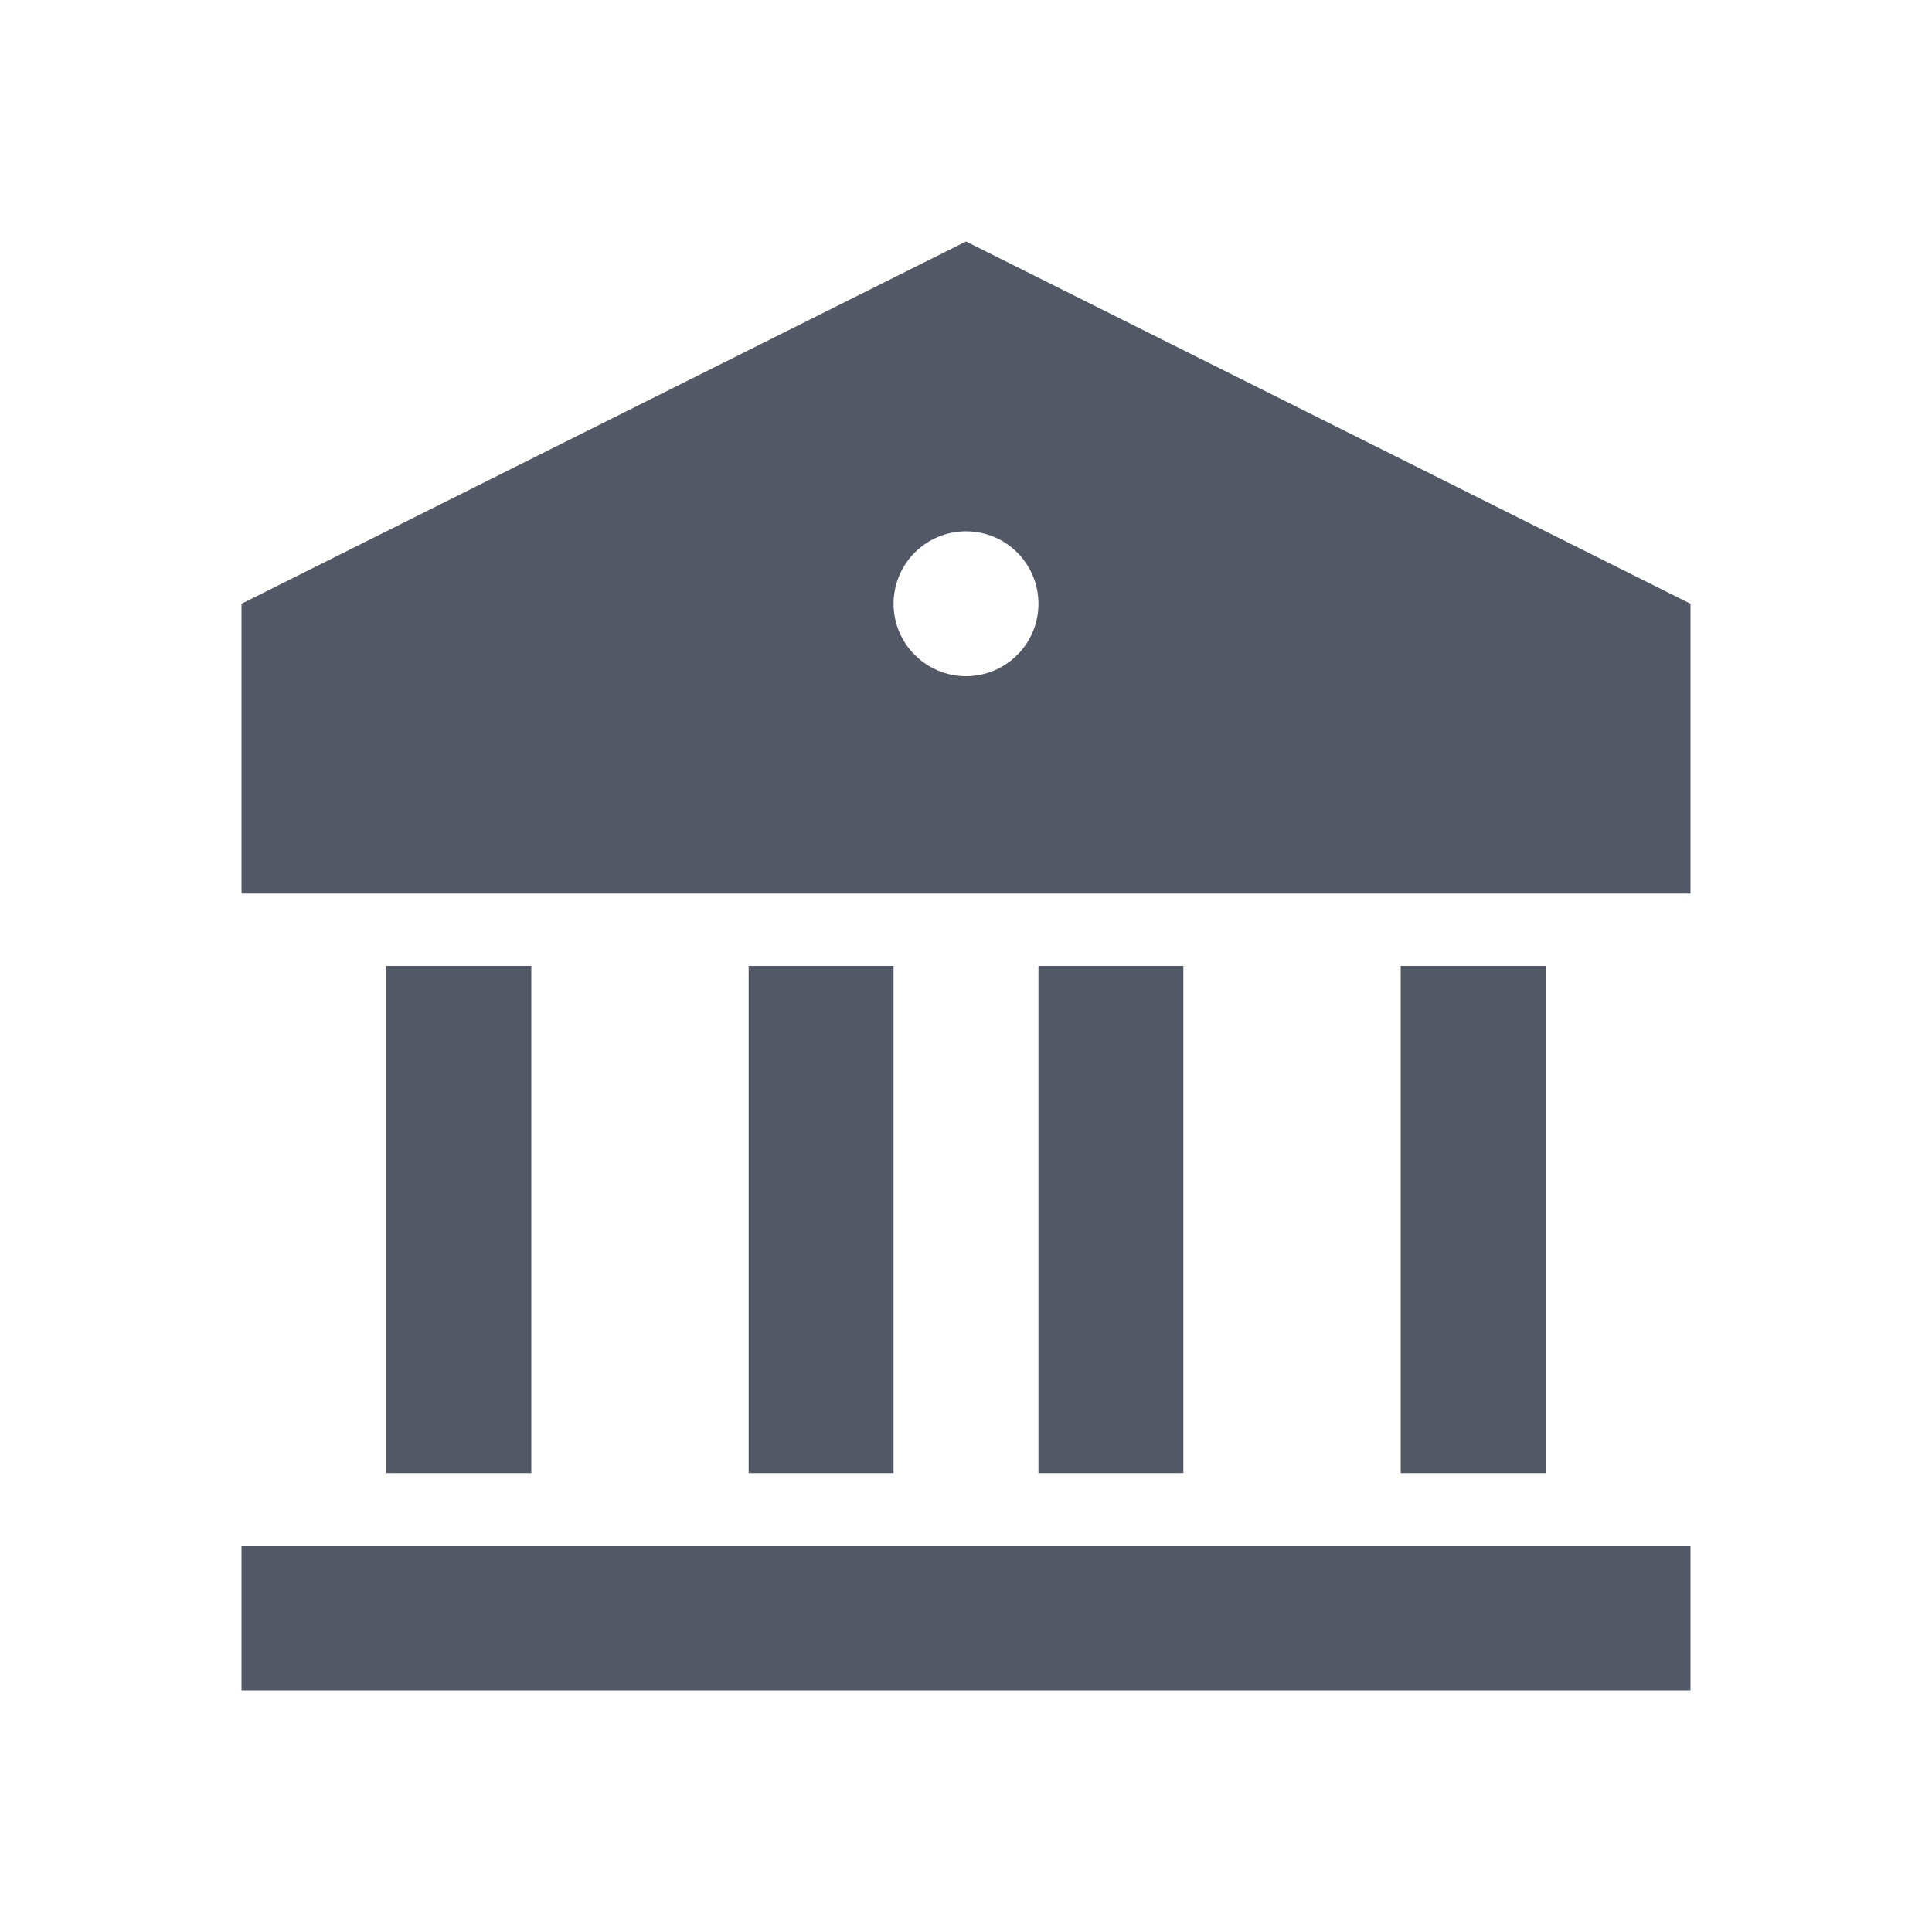 <svg width="32" height="32" viewBox="0 0 32 32" fill="none" xmlns="http://www.w3.org/2000/svg">
<path d="M4 25.6H28V28H4V25.6ZM6.4 16H8.8V24.4H6.4V16ZM12.4 16H14.8V24.4H12.4V16ZM17.2 16H19.6V24.4H17.2V16ZM23.2 16H25.6V24.4H23.2V16ZM4 10L16 4L28 10V14.8H4V10ZM16 11.2C16.318 11.2 16.623 11.074 16.849 10.848C17.074 10.623 17.2 10.318 17.2 10C17.2 9.682 17.074 9.377 16.849 9.151C16.623 8.926 16.318 8.8 16 8.8C15.682 8.8 15.377 8.926 15.152 9.151C14.926 9.377 14.8 9.682 14.8 10C14.8 10.318 14.926 10.623 15.152 10.848C15.377 11.074 15.682 11.2 16 11.2Z" fill="#525866"/>
</svg>
